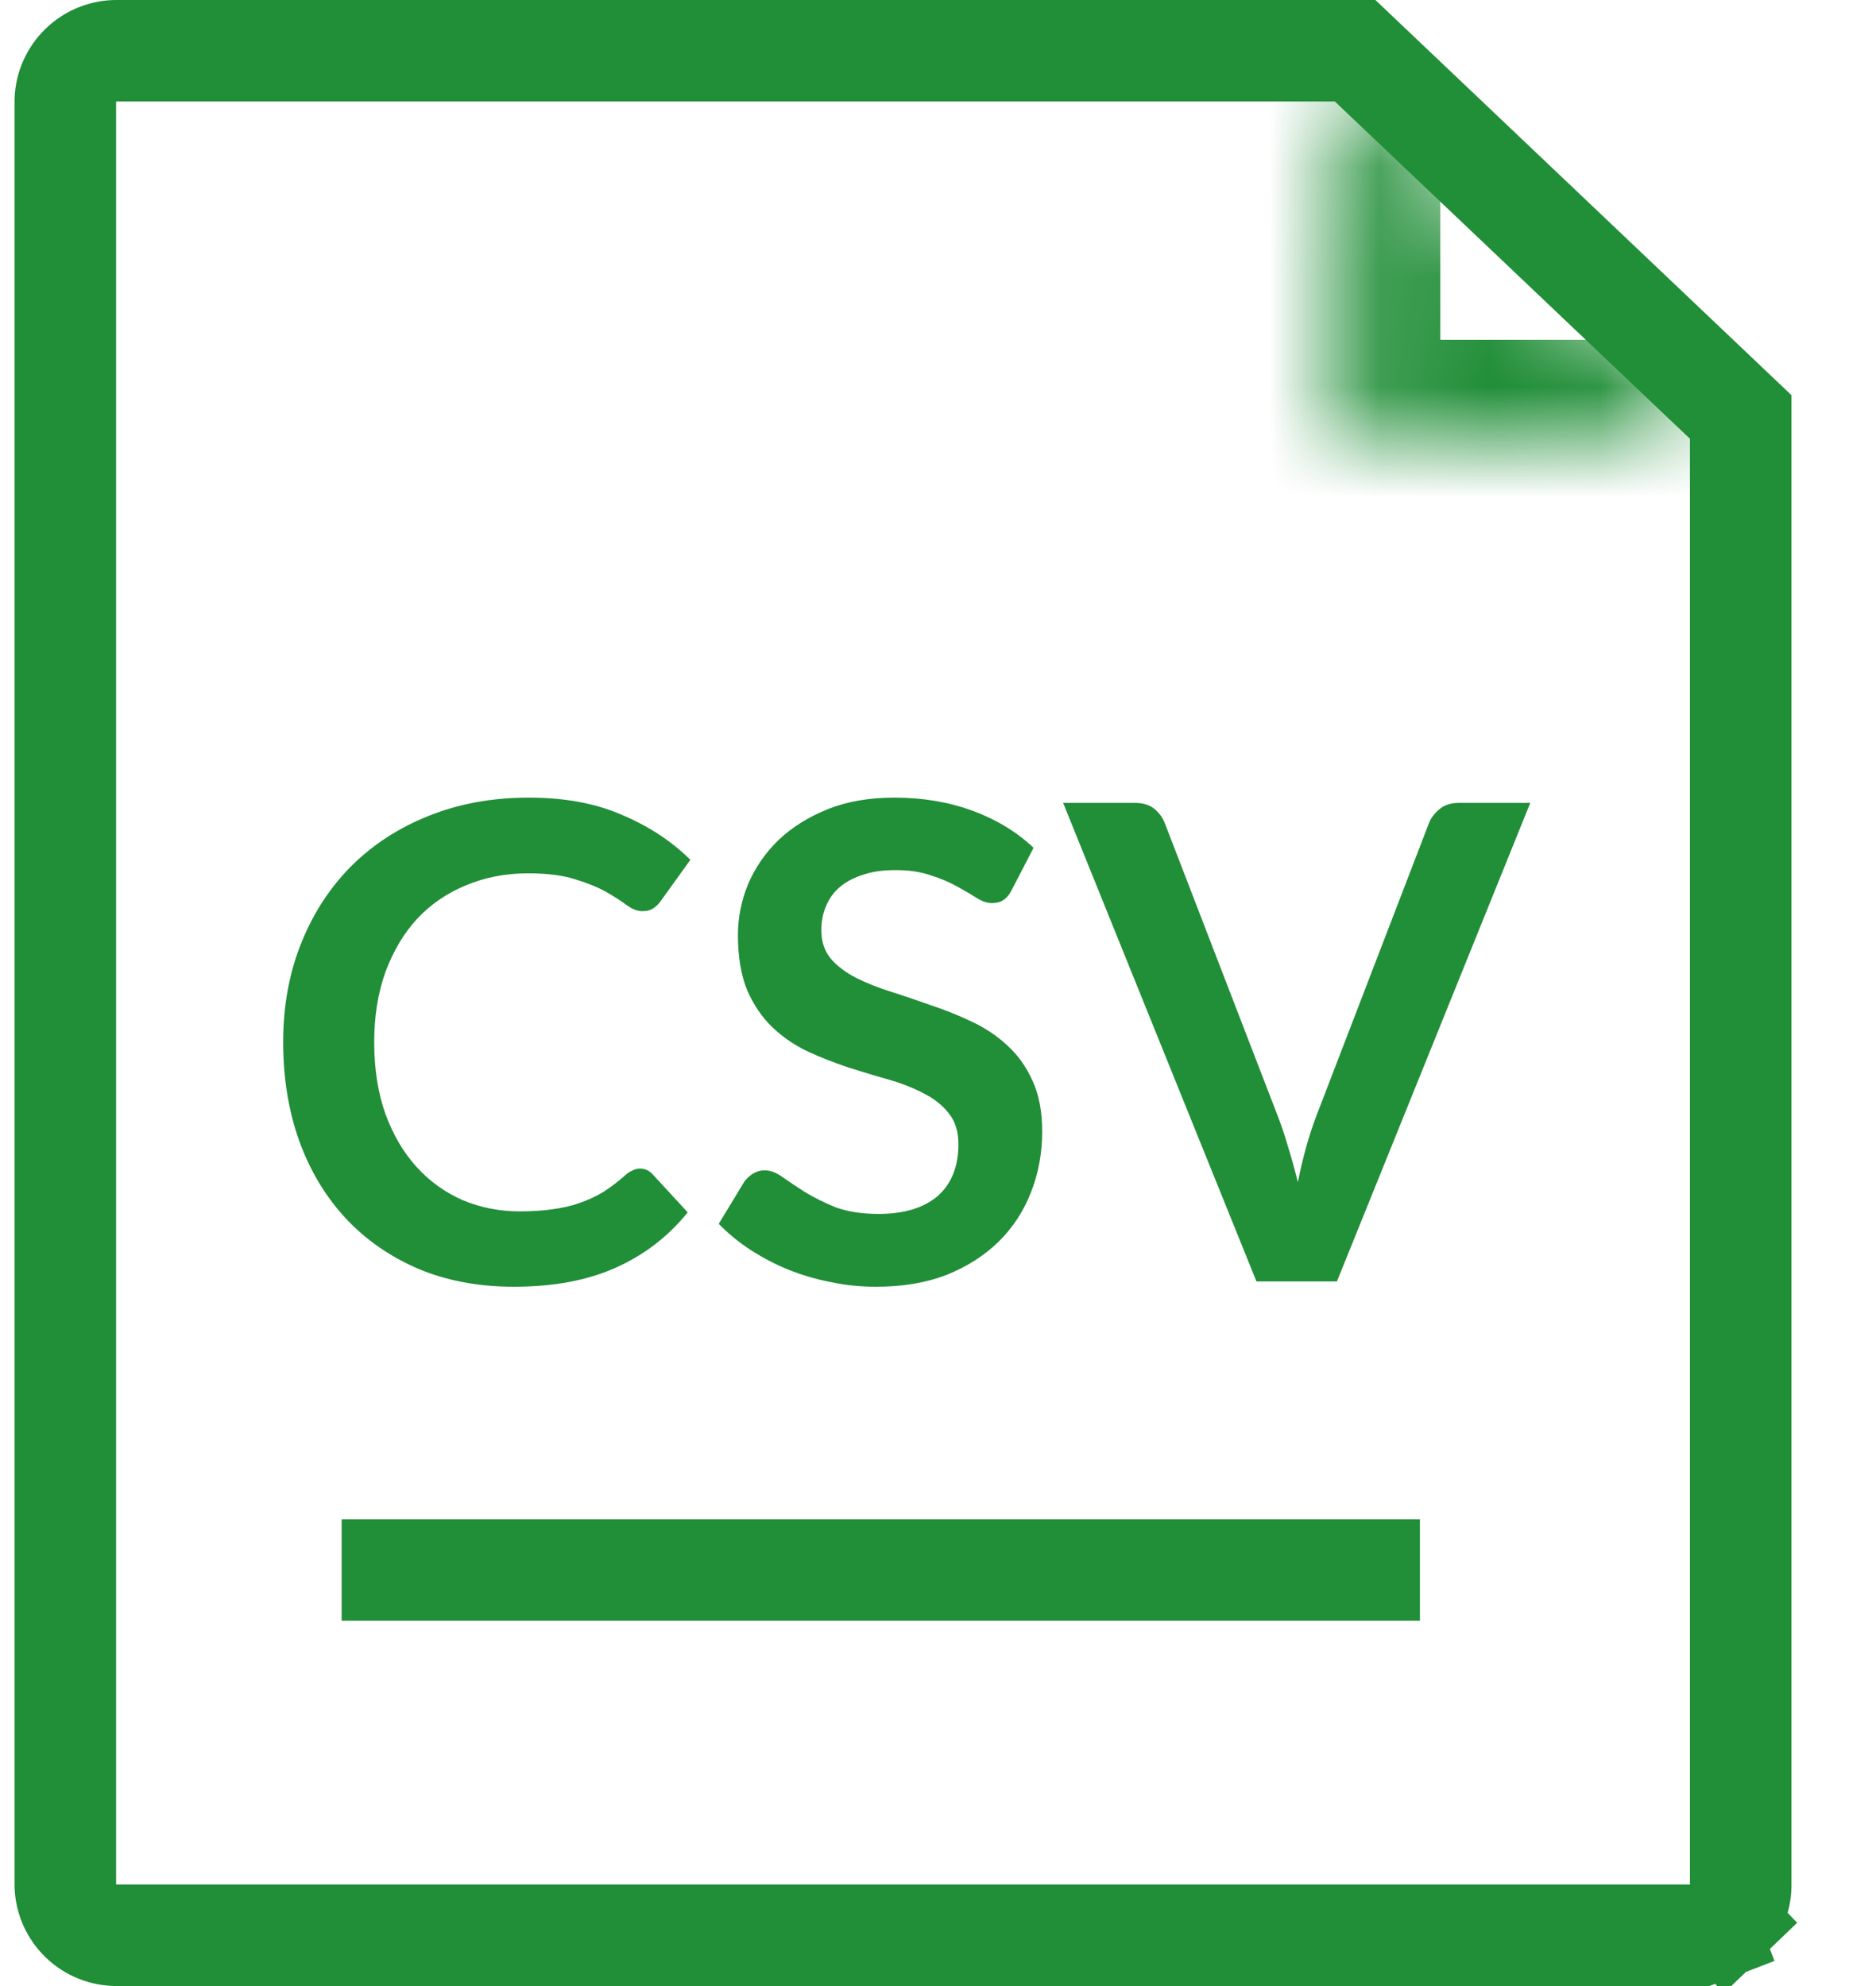 <svg width="17" height="18" viewBox="0 0 17 18" fill="none" xmlns="http://www.w3.org/2000/svg">
<path d="M15.309 17.54L15.309 17.54H15.297H1.068V17.54L1.062 17.54C0.94 17.541 0.822 17.495 0.734 17.41C0.647 17.326 0.596 17.212 0.592 17.092V0.908C0.596 0.788 0.647 0.674 0.734 0.59C0.822 0.505 0.94 0.458 1.062 0.46L1.062 0.46H1.068H12.28L15.774 3.779V17.095C15.773 17.154 15.76 17.213 15.737 17.267C15.713 17.322 15.678 17.372 15.635 17.413L15.954 17.745L15.635 17.413C15.592 17.455 15.541 17.488 15.485 17.509L15.651 17.938L15.485 17.509C15.429 17.531 15.369 17.541 15.309 17.54Z" stroke="#218E38" stroke-width="0.92" stroke-miterlimit="10"/>
<mask id="path-2-inside-1_1066_21313" fill="white">
<path d="M15.632 4H12.132V0.5"/>
</mask>
<path d="M12.132 4H11.212V4.92H12.132V4ZM15.632 3.08H12.132V4.92H15.632V3.08ZM13.052 4V0.5H11.212V4H13.052Z" fill="#218E38" mask="url(#path-2-inside-1_1066_21313)"/>
<path d="M3.096 14.229H12.867" stroke="#218E38" stroke-width="0.92" stroke-miterlimit="10"/>
<path d="M5.8 10.591C5.844 10.591 5.882 10.608 5.914 10.643L6.232 10.988C6.056 11.206 5.839 11.373 5.581 11.489C5.325 11.604 5.017 11.662 4.657 11.662C4.335 11.662 4.045 11.607 3.787 11.498C3.531 11.387 3.312 11.235 3.13 11.039C2.948 10.842 2.808 10.608 2.71 10.336C2.614 10.065 2.566 9.768 2.566 9.445C2.566 9.12 2.62 8.822 2.728 8.552C2.836 8.28 2.988 8.046 3.184 7.849C3.38 7.654 3.614 7.502 3.886 7.394C4.16 7.284 4.462 7.229 4.792 7.229C5.114 7.229 5.395 7.28 5.635 7.385C5.877 7.487 6.084 7.622 6.256 7.793L5.986 8.168C5.97 8.191 5.949 8.213 5.923 8.23C5.899 8.248 5.865 8.258 5.821 8.258C5.775 8.258 5.728 8.239 5.68 8.204C5.632 8.168 5.571 8.129 5.497 8.086C5.423 8.044 5.329 8.005 5.215 7.97C5.103 7.934 4.96 7.915 4.786 7.915C4.582 7.915 4.394 7.952 4.222 8.024C4.052 8.094 3.905 8.194 3.781 8.326C3.659 8.459 3.563 8.62 3.493 8.809C3.425 8.998 3.391 9.21 3.391 9.445C3.391 9.69 3.425 9.906 3.493 10.097C3.563 10.287 3.657 10.447 3.775 10.576C3.893 10.707 4.032 10.806 4.192 10.877C4.352 10.944 4.524 10.979 4.708 10.979C4.818 10.979 4.917 10.973 5.005 10.96C5.095 10.948 5.177 10.93 5.251 10.903C5.327 10.877 5.398 10.845 5.464 10.805C5.532 10.762 5.599 10.711 5.665 10.652C5.685 10.633 5.706 10.62 5.728 10.61C5.75 10.598 5.774 10.591 5.8 10.591ZM9.168 8.066C9.146 8.11 9.12 8.14 9.09 8.159C9.062 8.177 9.028 8.185 8.988 8.185C8.948 8.185 8.903 8.171 8.853 8.14C8.803 8.108 8.744 8.073 8.676 8.036C8.608 7.997 8.528 7.963 8.436 7.934C8.346 7.902 8.239 7.886 8.115 7.886C8.003 7.886 7.905 7.899 7.821 7.928C7.739 7.954 7.669 7.99 7.611 8.039C7.555 8.086 7.513 8.145 7.485 8.213C7.457 8.278 7.443 8.351 7.443 8.431C7.443 8.534 7.471 8.618 7.527 8.687C7.585 8.755 7.661 8.812 7.755 8.861C7.849 8.909 7.956 8.951 8.076 8.989C8.196 9.027 8.318 9.069 8.442 9.113C8.568 9.155 8.691 9.204 8.811 9.262C8.931 9.319 9.038 9.39 9.132 9.479C9.226 9.565 9.301 9.671 9.357 9.796C9.415 9.922 9.444 10.075 9.444 10.255C9.444 10.451 9.41 10.636 9.342 10.807C9.276 10.977 9.178 11.127 9.048 11.255C8.92 11.38 8.763 11.48 8.577 11.555C8.391 11.627 8.178 11.662 7.938 11.662C7.8 11.662 7.664 11.649 7.53 11.62C7.396 11.595 7.267 11.556 7.143 11.507C7.021 11.457 6.906 11.396 6.798 11.326C6.692 11.257 6.597 11.178 6.513 11.092L6.747 10.706C6.769 10.678 6.795 10.655 6.825 10.636C6.857 10.617 6.892 10.607 6.93 10.607C6.98 10.607 7.034 10.627 7.092 10.669C7.15 10.71 7.218 10.755 7.296 10.805C7.376 10.854 7.469 10.9 7.575 10.943C7.683 10.982 7.812 11.002 7.962 11.002C8.192 11.002 8.37 10.948 8.496 10.841C8.622 10.73 8.685 10.573 8.685 10.37C8.685 10.255 8.656 10.162 8.598 10.091C8.542 10.018 8.467 9.959 8.373 9.911C8.279 9.861 8.172 9.819 8.052 9.784C7.932 9.751 7.81 9.713 7.686 9.674C7.562 9.633 7.44 9.585 7.32 9.53C7.2 9.473 7.093 9.4 6.999 9.31C6.905 9.22 6.829 9.108 6.771 8.975C6.715 8.838 6.687 8.671 6.687 8.473C6.687 8.316 6.718 8.162 6.78 8.011C6.844 7.862 6.936 7.729 7.056 7.612C7.178 7.497 7.327 7.404 7.503 7.333C7.679 7.263 7.88 7.229 8.106 7.229C8.362 7.229 8.598 7.269 8.814 7.348C9.03 7.428 9.214 7.54 9.366 7.684L9.168 8.066ZM9.634 7.277H10.285C10.355 7.277 10.412 7.293 10.456 7.327C10.5 7.362 10.533 7.405 10.555 7.46L11.575 10.105C11.609 10.191 11.641 10.287 11.671 10.39C11.703 10.492 11.733 10.601 11.761 10.714C11.807 10.485 11.864 10.281 11.932 10.105L12.949 7.46C12.967 7.413 12.999 7.372 13.045 7.333C13.091 7.295 13.148 7.277 13.216 7.277H13.867L12.115 11.614H11.386L9.634 7.277Z" fill="#218E38"/>
</svg>
